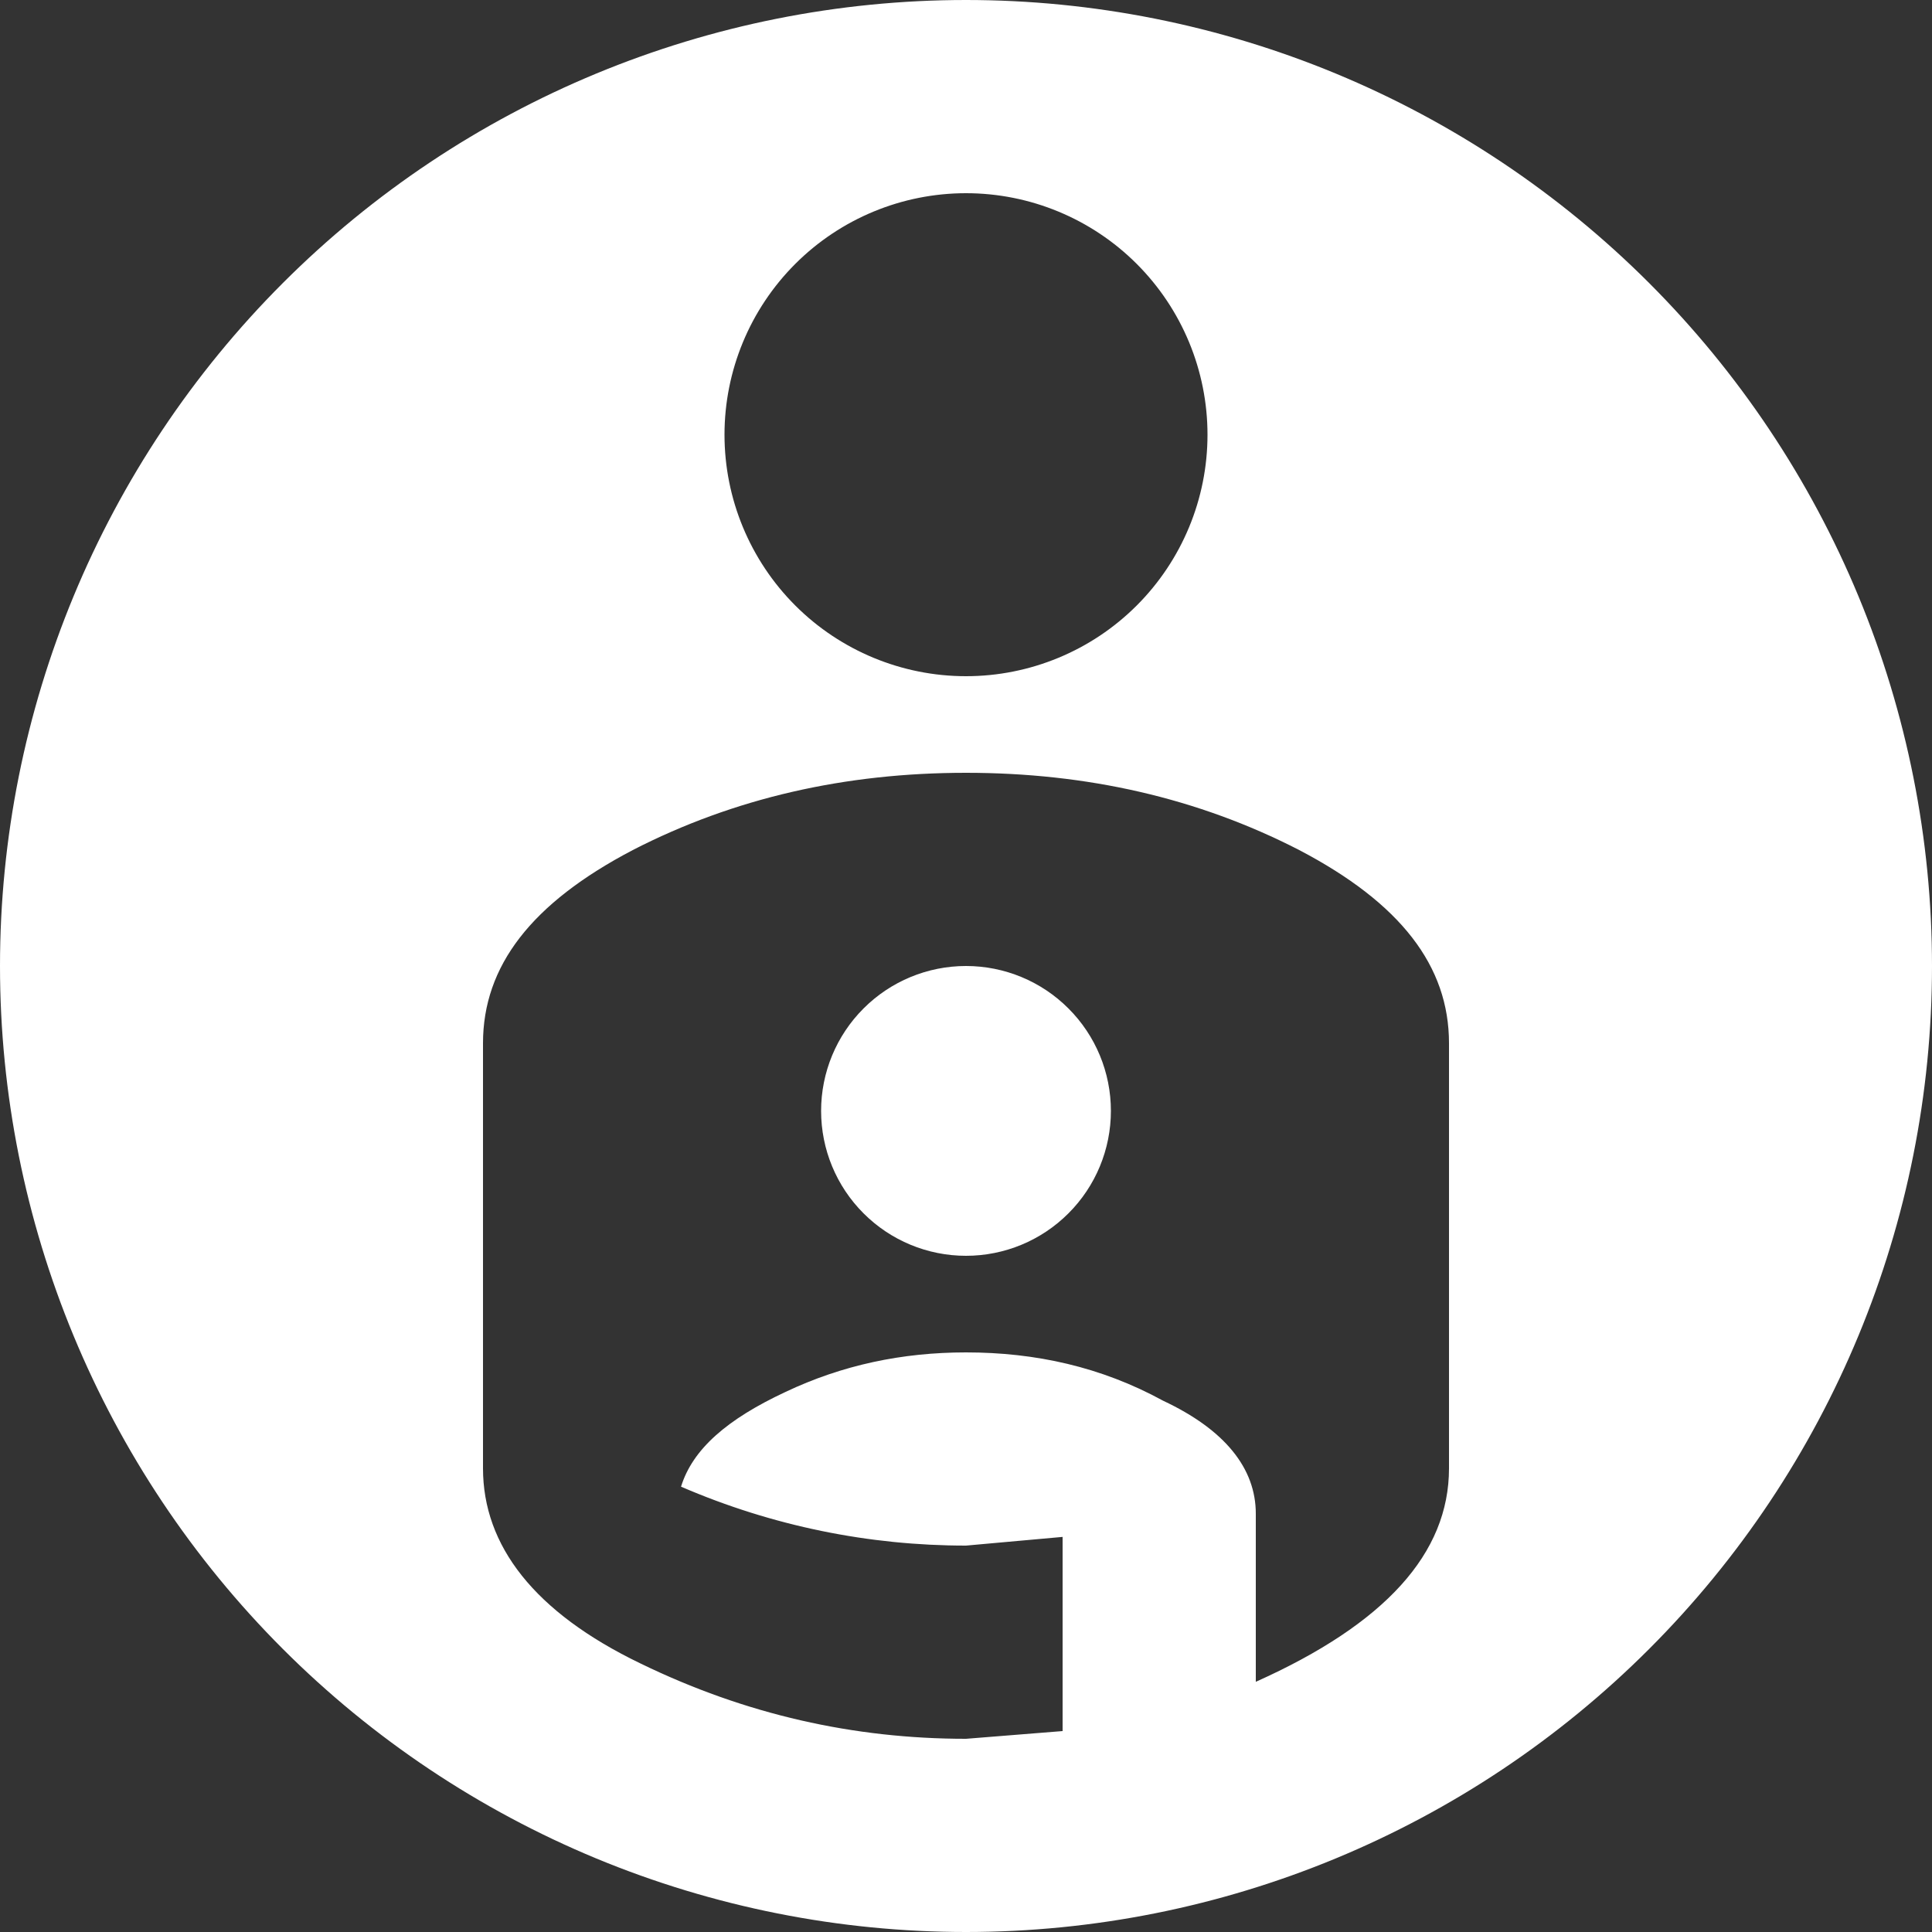 <svg width="40" height="40" viewBox="0 0 40 40" fill="none" xmlns="http://www.w3.org/2000/svg">
<rect x="0" y="0" width="40" height="40" fill="#333333" stroke="none"/>
<path d="M20 20C20.796 20 21.559 20.316 22.121 20.879C22.684 21.441 23 22.204 23 23C23 23.796 22.684 24.559 22.121 25.121C21.559 25.684 20.796 26 20 26C19.204 26 18.441 25.684 17.879 25.121C17.316 24.559 17 23.796 17 23C17 22.204 17.316 21.441 17.879 20.879C18.441 20.316 19.204 20 20 20ZM20 0C22.626 0 25.227 0.517 27.654 1.522C30.08 2.527 32.285 4.001 34.142 5.858C35.999 7.715 37.472 9.92 38.478 12.346C39.483 14.773 40 17.374 40 20C40 25.304 37.893 30.391 34.142 34.142C30.391 37.893 25.304 40 20 40C17.374 40 14.773 39.483 12.346 38.478C9.92 37.472 7.715 35.999 5.858 34.142C2.107 30.391 0 25.304 0 20C0 14.696 2.107 9.609 5.858 5.858C9.609 2.107 14.696 0 20 0ZM20 28C21.44 28 22.8 28.3 24.08 29C25.36 29.6 26 30.4 26 31.34V34.82C28.68 33.62 30 32.16 30 30.4V21.6C30 20 29 18.7 26.9 17.6C24.8 16.52 22.5 16 20 16C17.5 16 15.2 16.52 13.1 17.6C11 18.7 10 20 10 21.6V30.4C10 32 11.06 33.38 13.26 34.44C15.44 35.5 17.68 36 20 36L22 35.84V31.82L20 32C18 32 16 31.6 14.1 30.78C14.34 30 15.06 29.38 16.26 28.82C17.44 28.26 18.68 28 20 28ZM20 4C18.674 4 17.402 4.527 16.465 5.464C15.527 6.402 15 7.674 15 9C15 10.326 15.527 11.598 16.465 12.536C17.402 13.473 18.674 14 20 14C21.326 14 22.598 13.473 23.535 12.536C24.473 11.598 25 10.326 25 9C25 7.674 24.473 6.402 23.535 5.464C22.598 4.527 21.326 4 20 4Z" fill="white"/>
</svg>
